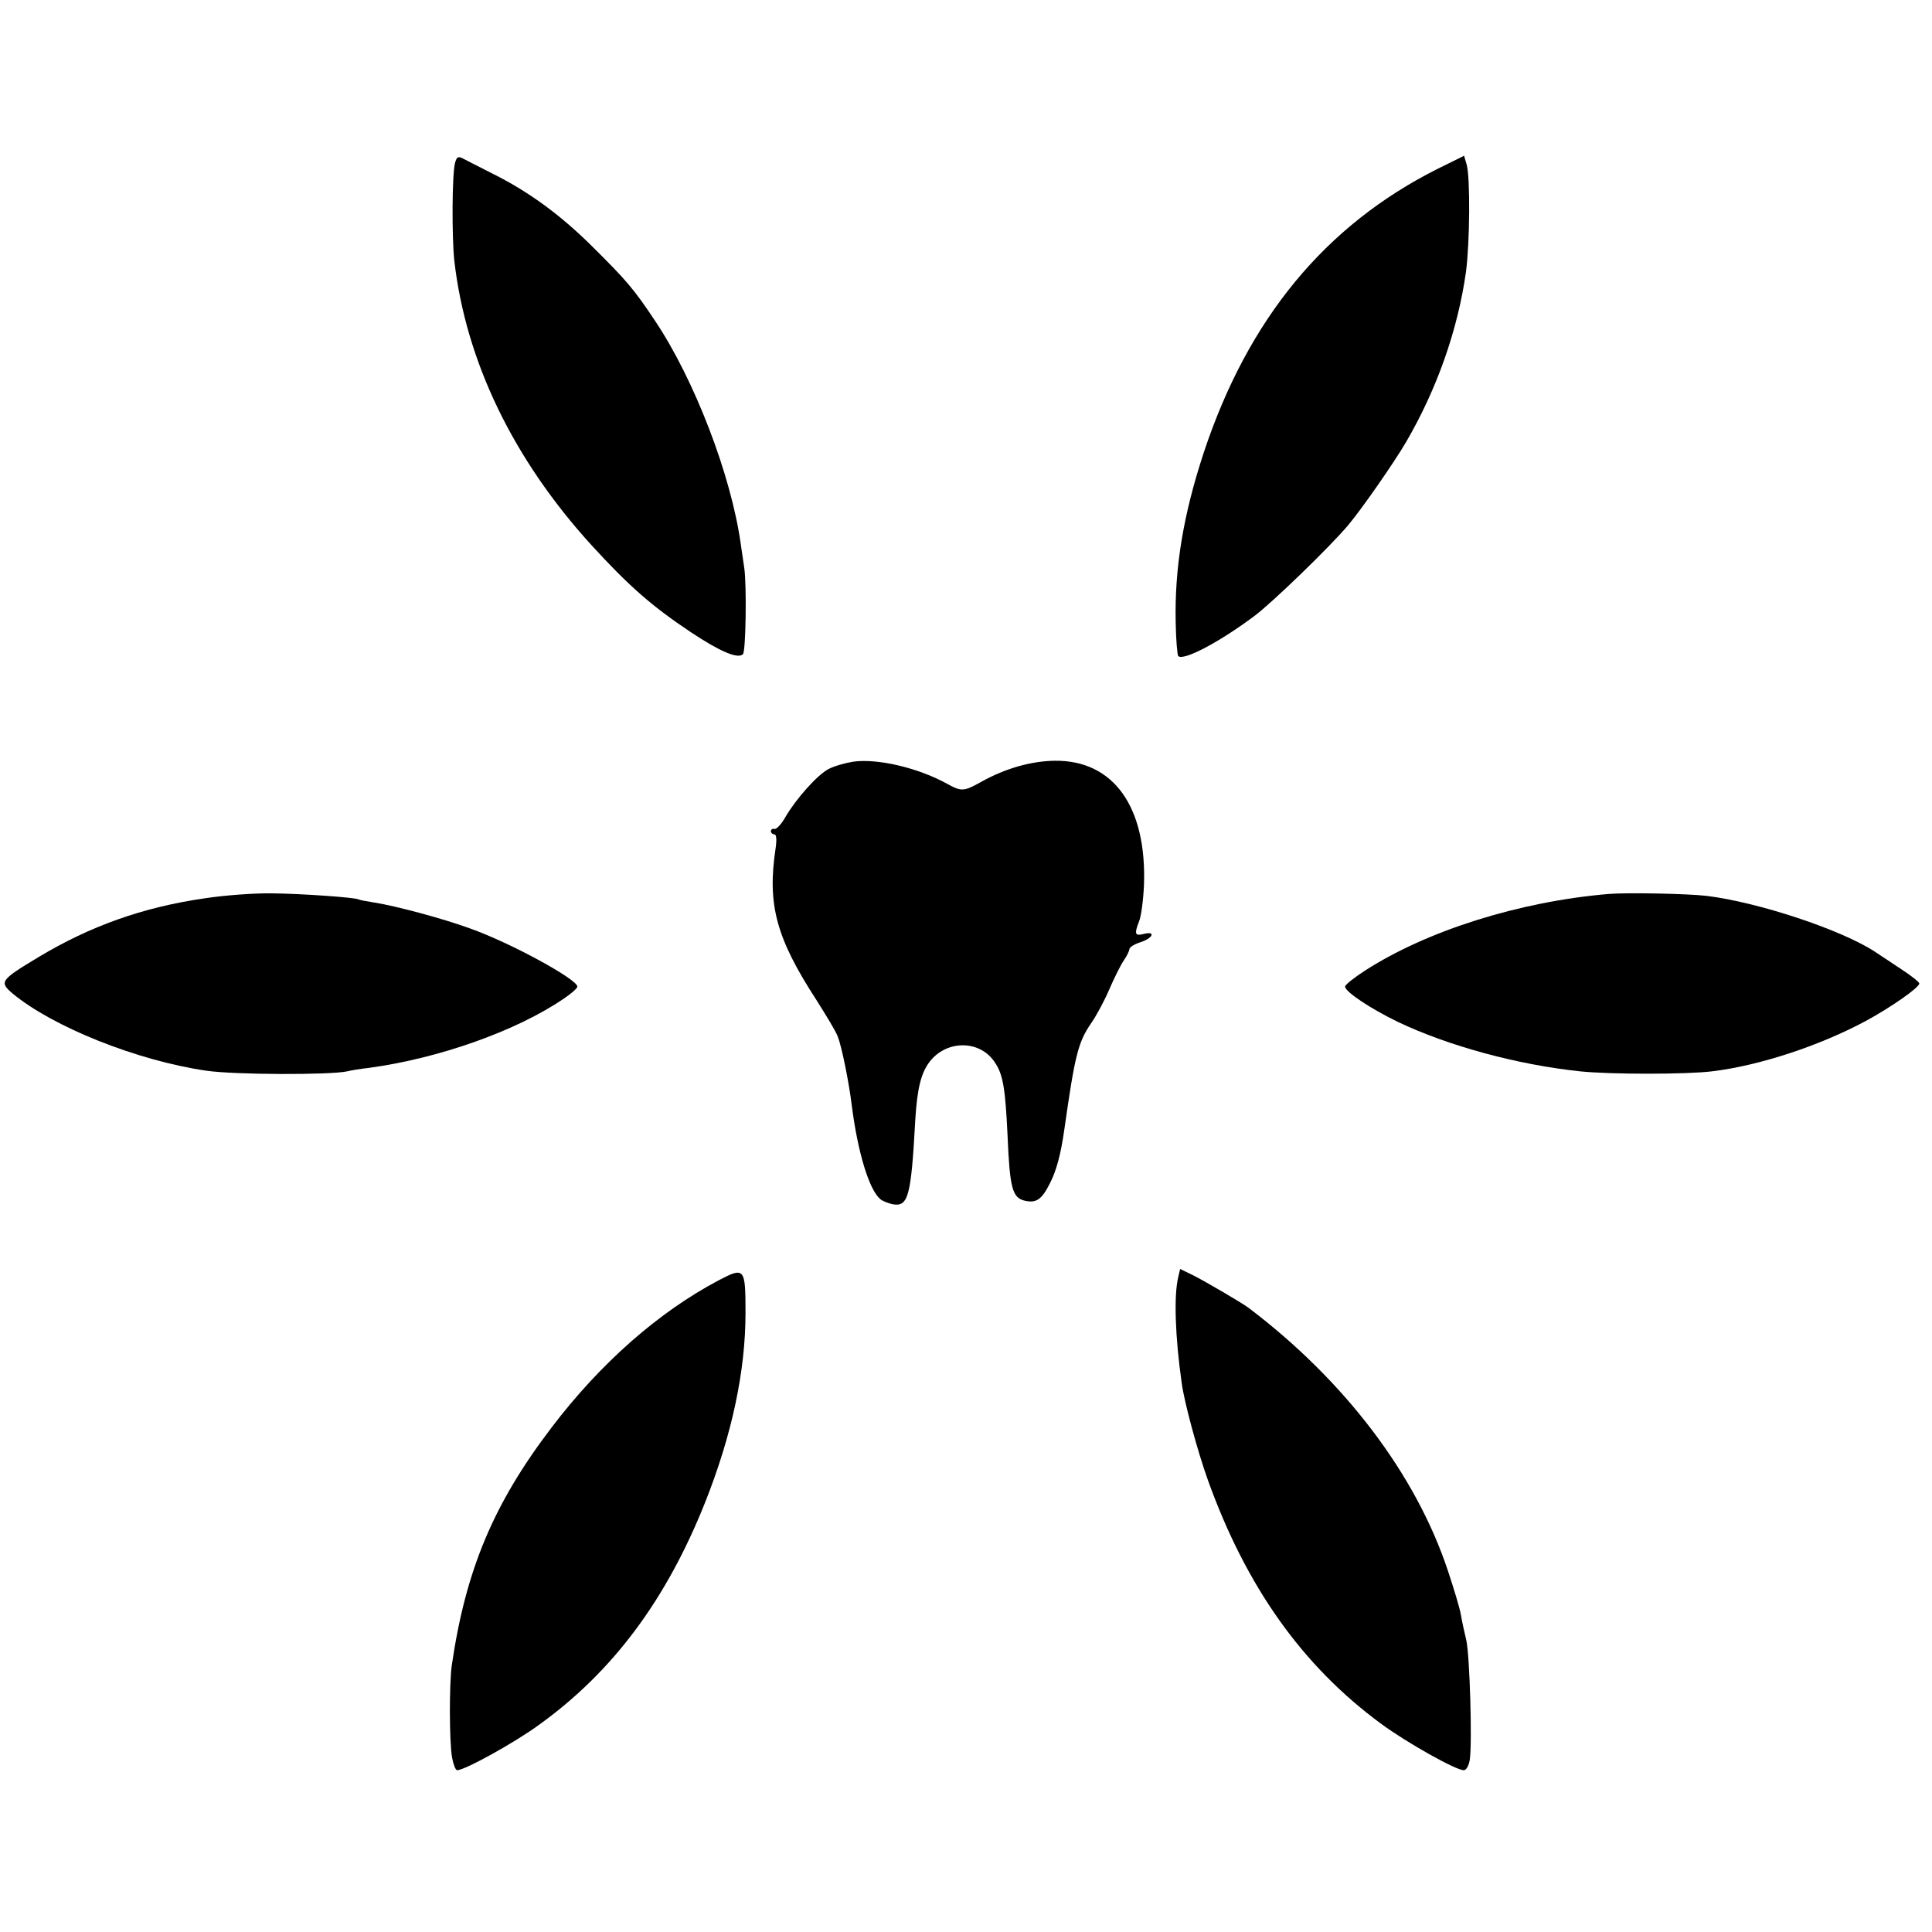 <?xml version="1.0" standalone="no"?>
<!DOCTYPE svg PUBLIC "-//W3C//DTD SVG 20010904//EN"
 "http://www.w3.org/TR/2001/REC-SVG-20010904/DTD/svg10.dtd">
<svg version="1.0" xmlns="http://www.w3.org/2000/svg"
 width="609pt" height="609pt" viewBox="0 0 609 609"
 preserveAspectRatio="xMidYMid meet">
<g transform="translate(0,609) scale(0.1,-0.1)"
fill="#000000" stroke="none">
<path d="M1434 5575 c-9 -37 -10 -229 -2 -306 36 -316 185 -626 433 -898 118
-129 190 -192 313 -274 92 -61 148 -85 164 -69 9 9 12 219 4 272 -2 14 -7 48
-11 75 -30 216 -146 519 -271 705 -66 99 -89 126 -199 235 -100 99 -200 172
-315 229 -41 21 -83 42 -92 47 -14 7 -19 4 -24 -16z"/>
<path d="M4530 5557 c-353 -178 -595 -471 -735 -892 -65 -197 -93 -365 -89
-539 1 -54 5 -100 8 -104 16 -16 129 43 241 127 56 42 238 218 295 286 42 50
144 196 183 263 96 165 162 351 188 535 12 91 14 297 2 339 l-8 27 -85 -42z"/>
<path d="M2689 3689 c-25 -4 -60 -14 -77 -23 -35 -18 -102 -93 -136 -151 -12
-22 -28 -39 -34 -38 -7 2 -12 -2 -12 -7 0 -5 5 -10 11 -10 6 0 8 -15 4 -43
-27 -178 1 -283 129 -480 31 -49 62 -100 67 -115 12 -30 35 -143 44 -217 19
-149 55 -266 90 -295 7 -6 25 -13 39 -16 49 -9 58 25 71 264 6 100 18 150 46
186 54 69 159 68 205 -3 26 -38 33 -83 40 -231 7 -166 15 -196 55 -205 36 -8
53 4 79 56 20 39 34 91 45 169 33 232 43 274 84 334 17 24 43 73 58 108 15 35
35 75 45 90 10 14 18 31 18 36 0 6 16 16 35 22 40 13 49 36 10 26 -28 -7 -30
0 -14 41 6 15 13 66 15 113 9 247 -96 394 -281 392 -75 -1 -156 -24 -233 -67
-53 -30 -62 -30 -104 -7 -93 52 -223 82 -299 71z"/>
<path d="M643 3258 c-193 -28 -358 -87 -520 -184 -123 -74 -126 -79 -83 -116
127 -105 391 -211 610 -243 88 -13 390 -14 445 -2 11 3 42 8 69 11 221 30 465
117 613 218 24 16 43 33 43 38 0 23 -210 138 -340 184 -85 31 -235 71 -300 81
-25 4 -47 8 -50 10 -10 6 -178 18 -272 19 -54 1 -151 -6 -215 -16z"/>
<path d="M5070 3272 c-282 -24 -573 -116 -768 -242 -34 -22 -62 -44 -62 -50 0
-16 79 -69 168 -112 158 -75 374 -134 572 -155 95 -10 336 -10 417 0 149 18
337 80 483 158 81 44 170 106 170 119 0 4 -26 25 -57 45 -32 21 -69 46 -83 55
-105 69 -367 156 -530 176 -59 7 -253 11 -310 6z"/>
<path d="M3714 2064 c-14 -57 -10 -186 11 -334 8 -60 50 -215 82 -304 121
-338 299 -588 547 -770 80 -59 235 -146 260 -146 8 0 16 14 19 33 8 52 0 328
-11 377 -6 25 -14 61 -17 80 -3 19 -22 82 -41 139 -101 304 -326 600 -629 829
-20 15 -131 80 -172 101 l-43 21 -6 -26z"/>
<path d="M2265 2054 c-189 -100 -371 -260 -525 -462 -184 -241 -272 -450 -316
-752 -8 -58 -8 -239 1 -290 4 -22 11 -40 16 -40 24 0 180 86 258 143 232 167
401 393 524 702 84 212 127 412 127 597 0 142 -3 145 -85 102z"/>
</g>
</svg>
